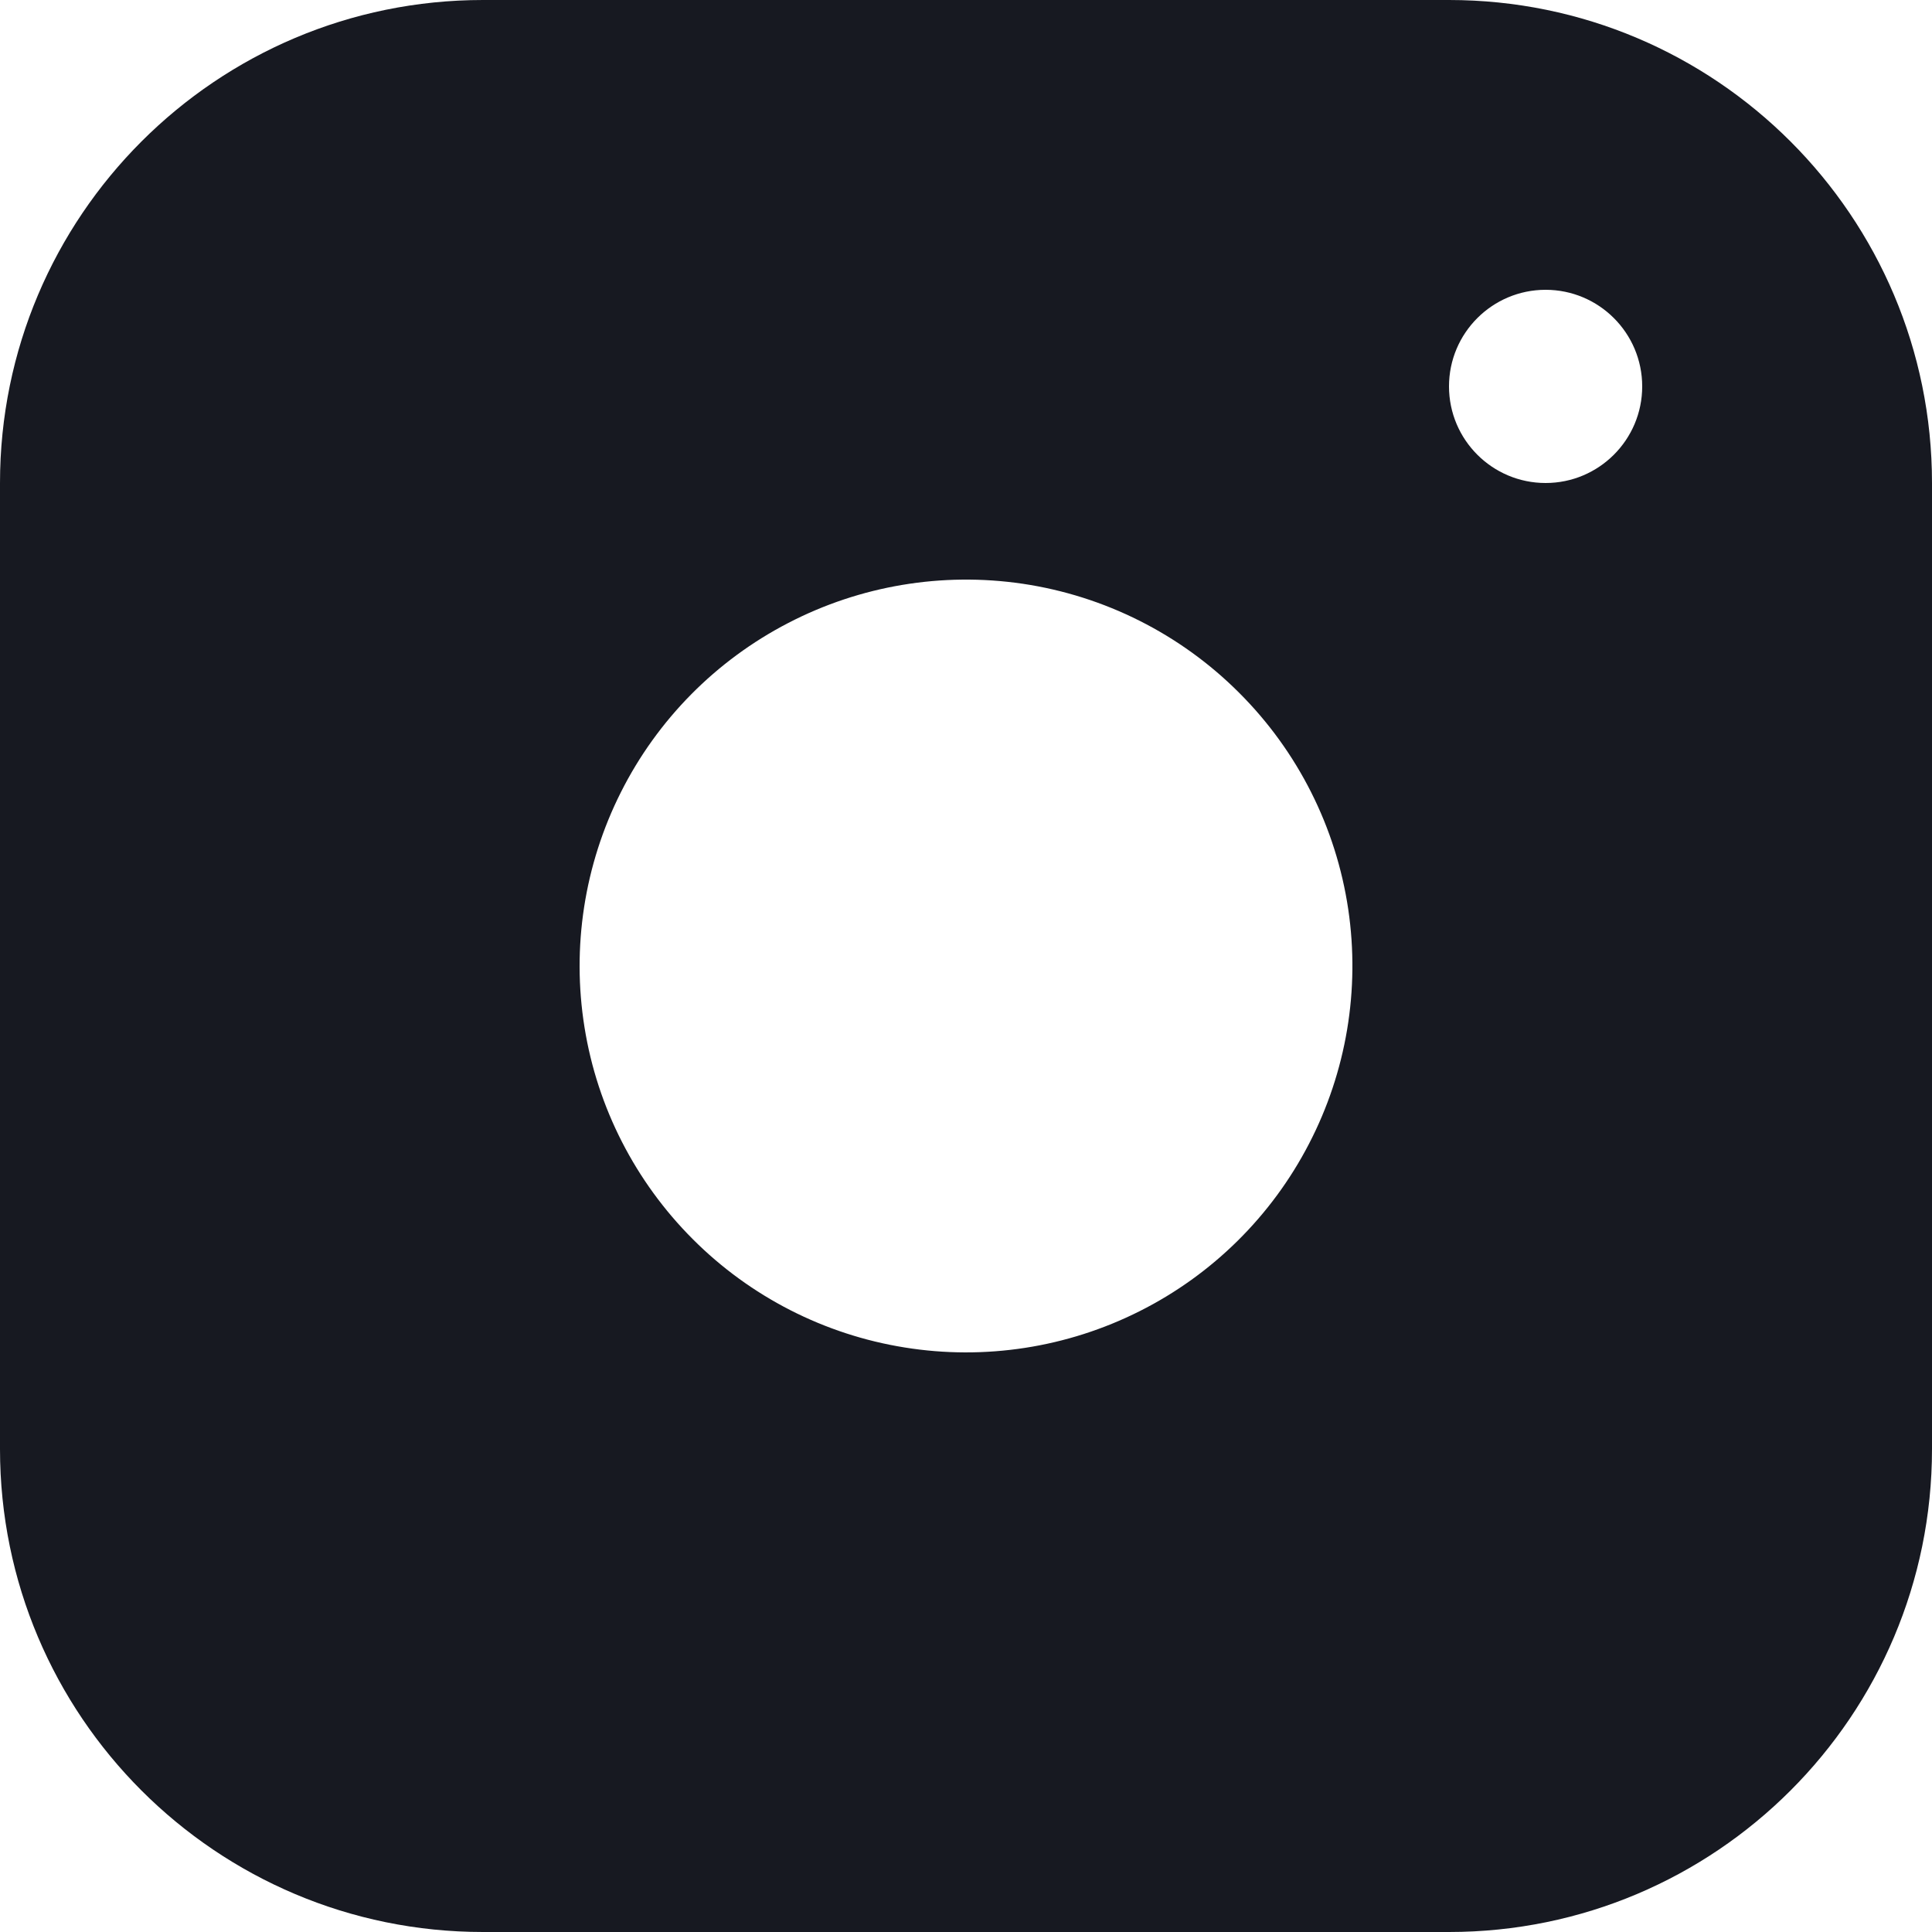 <svg width="20" height="20" viewBox="0 0 20 20" fill="none" xmlns="http://www.w3.org/2000/svg">
<path fill-rule="evenodd" clip-rule="evenodd" d="M5 0H15C17.761 0 20 2.239 20 5V15C20 17.761 17.761 20 15 20H5C2.239 20 0 17.761 0 15V5C0 2.239 2.239 0 5 0ZM13.55 11.842C13.938 11.095 14.08 10.245 13.957 9.413C13.831 8.564 13.435 7.778 12.828 7.172C12.222 6.565 11.436 6.169 10.587 6.043C9.754 5.92 8.905 6.062 8.158 6.45C7.411 6.837 6.805 7.45 6.427 8.202C6.049 8.953 5.917 9.805 6.051 10.636C6.184 11.466 6.577 12.233 7.172 12.828C7.766 13.423 8.534 13.816 9.365 13.949C10.195 14.083 11.047 13.951 11.798 13.573C12.55 13.195 13.163 12.589 13.55 11.842ZM16 5C16.552 5 17 4.552 17 4C17 3.448 16.552 3 16 3C15.448 3 15 3.448 15 4C15 4.552 15.448 5 16 5Z" fill="#171921"/>
</svg>
